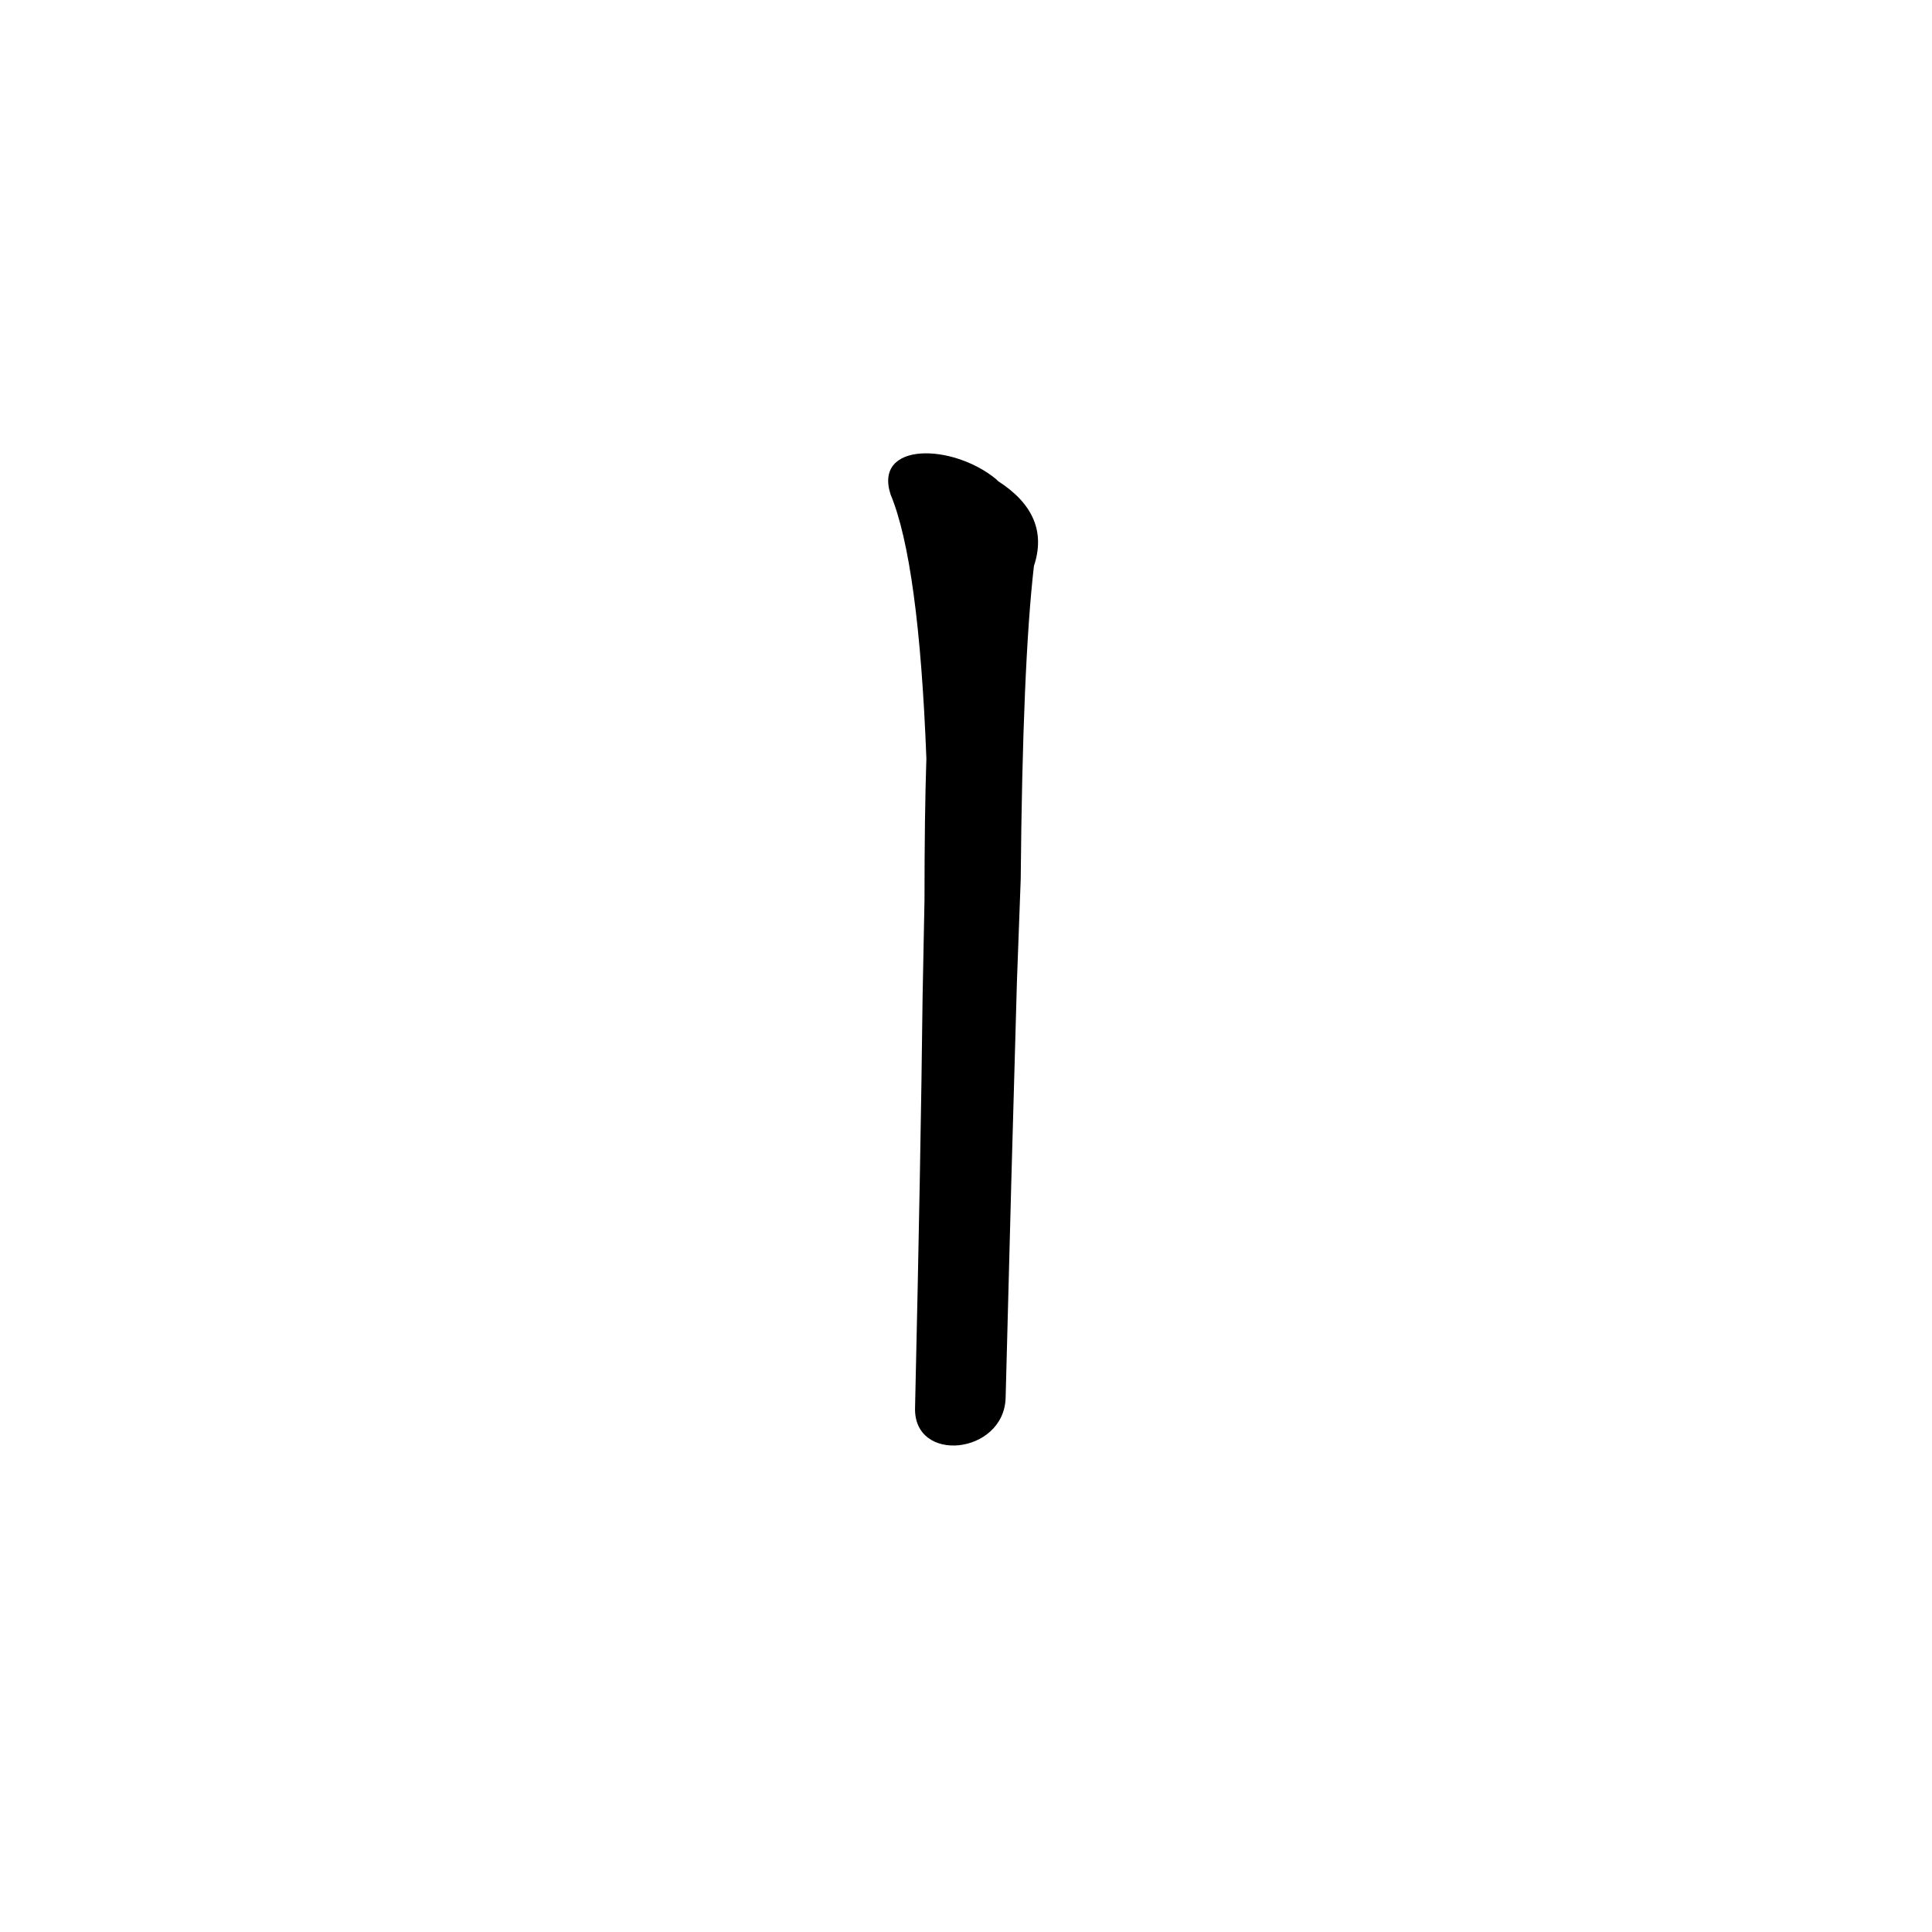 <?xml version='1.0' encoding='utf-8'?>
<svg xmlns="http://www.w3.org/2000/svg" version="1.1" viewBox="0 0 1024 1024"><g transform="scale(1, -1) translate(0, -900)"><path d="M 533 159 Q 536 277 539 380 L 541 434 Q 542 548 548 600 Q 557 627 529 645 L 528 646 C 505 665 463 666 472 638 Q 487 602 491 498 Q 490 468 490 423 L 489 372 Q 488 285 485 154 C 484 124 532 129 533 159 Z" fill="black" /></g></svg>